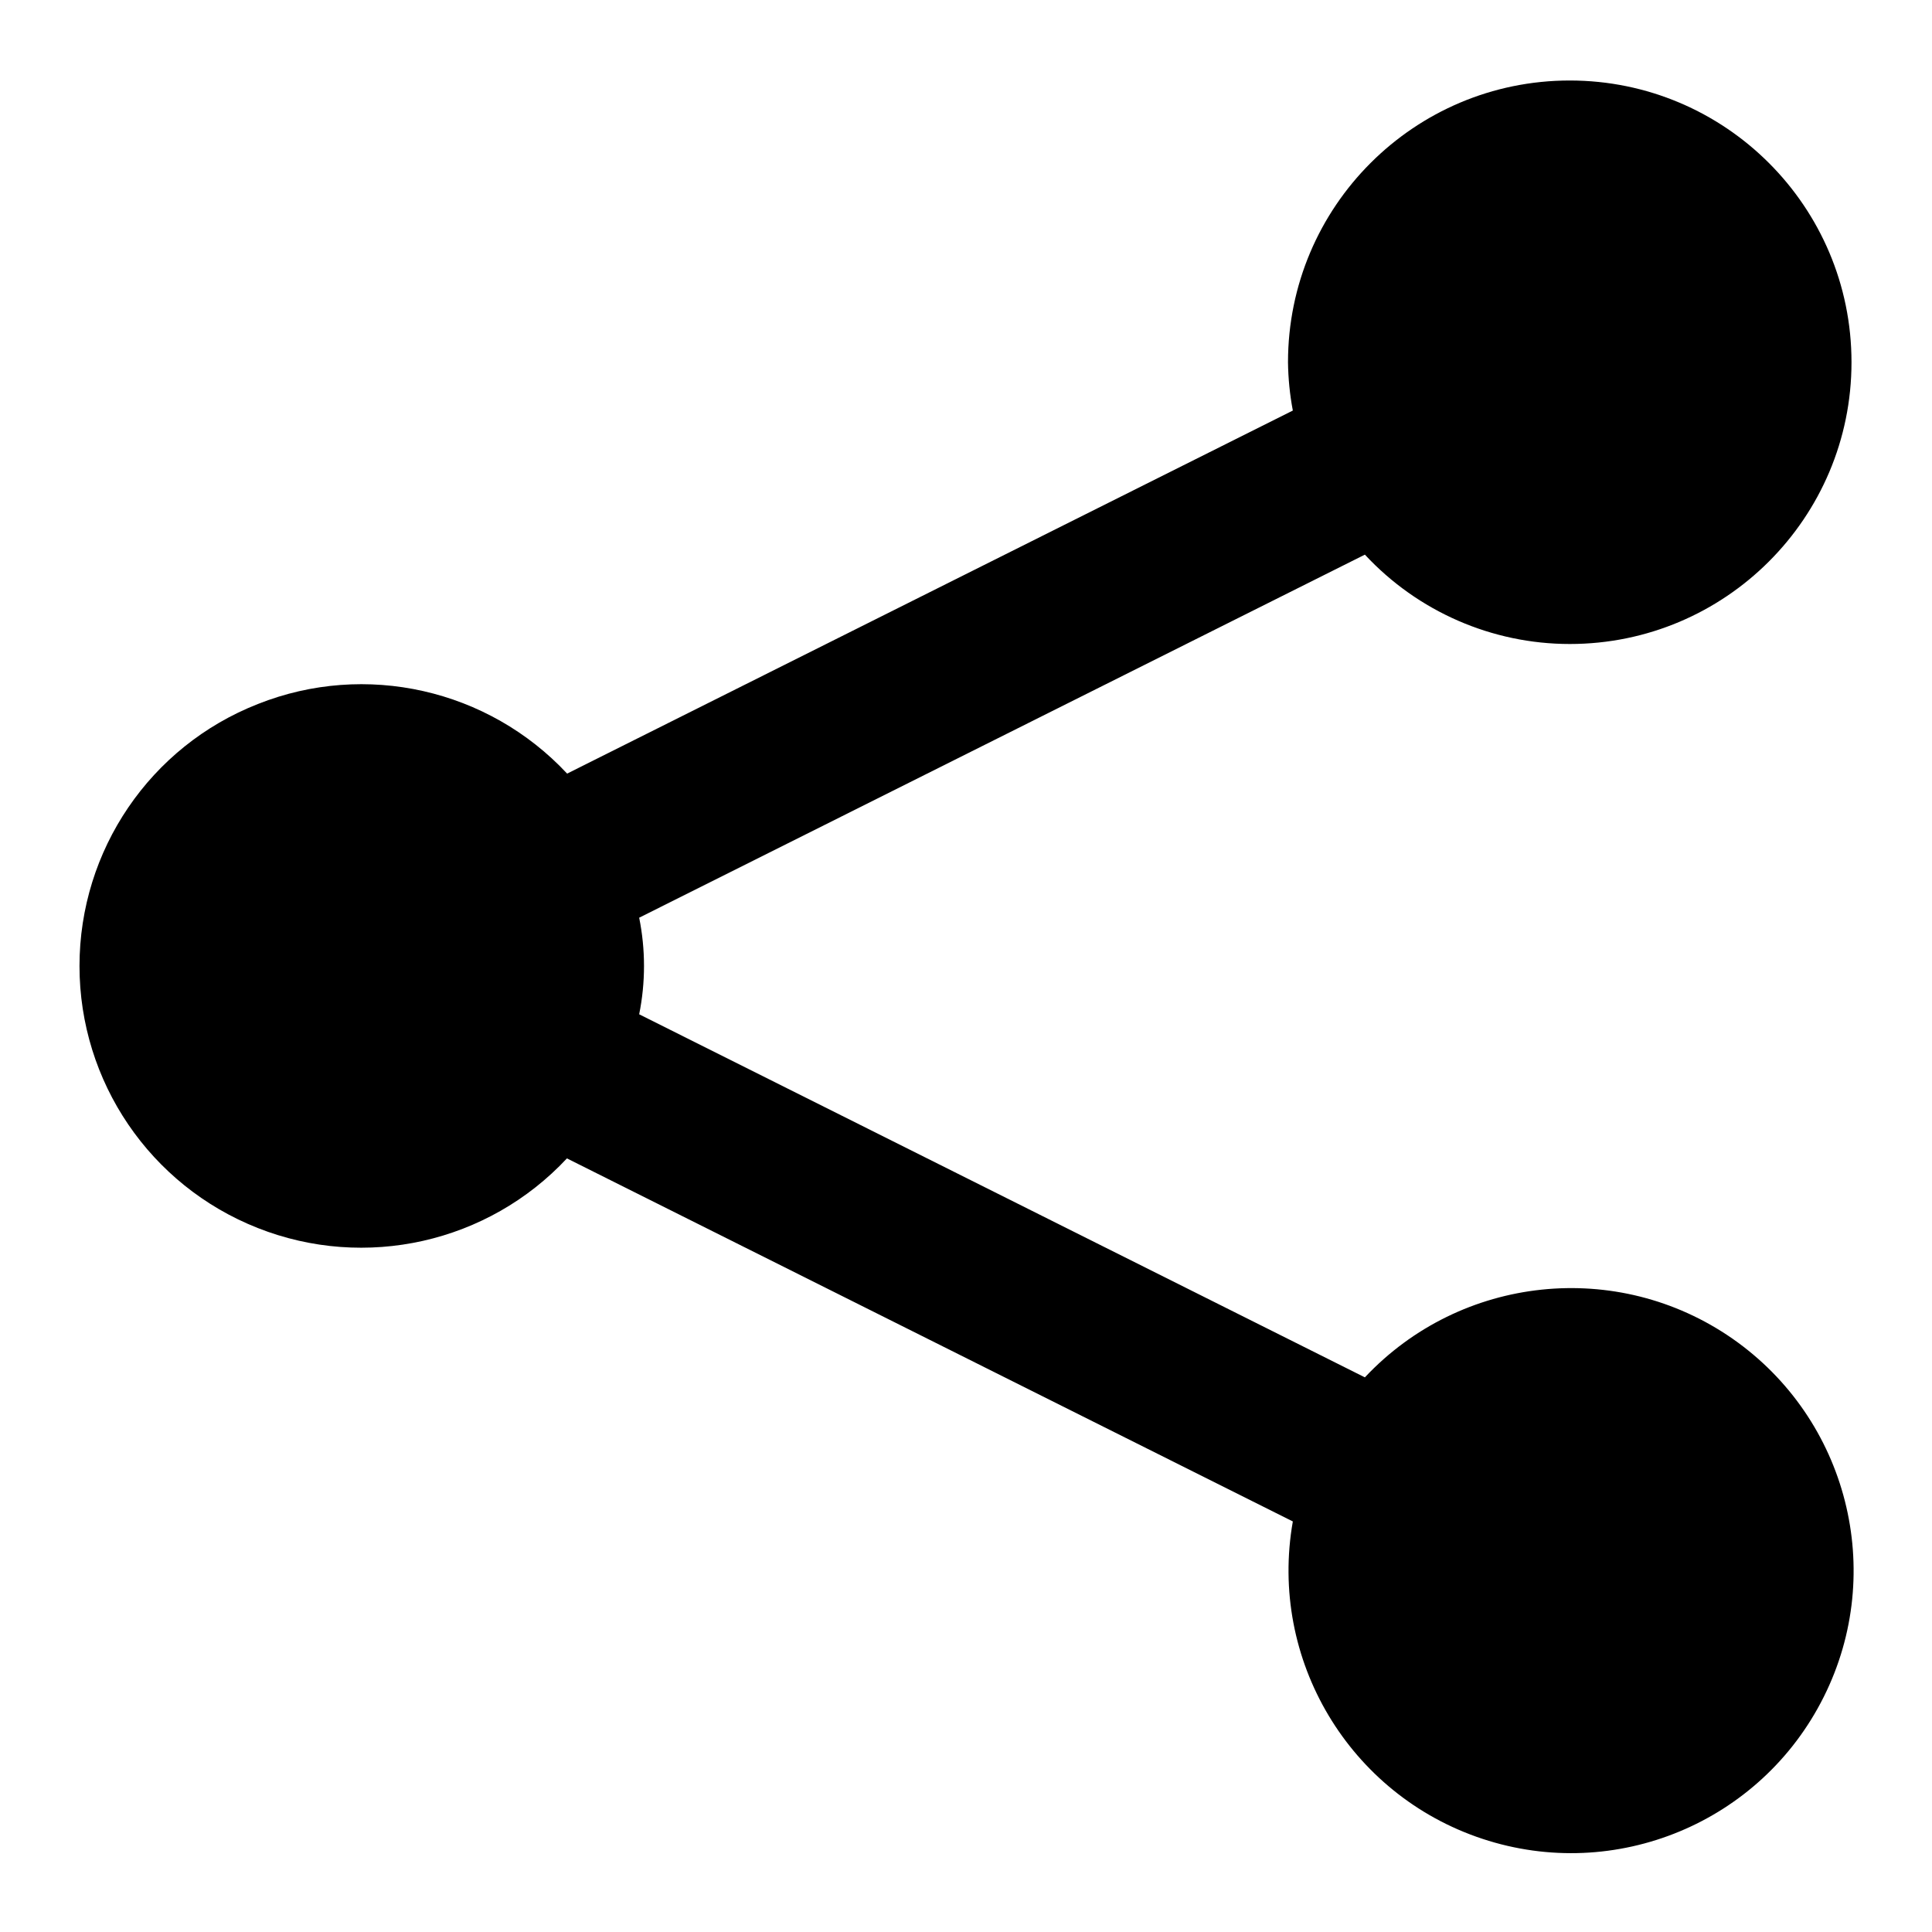 <?xml version="1.0"?><svg xmlns="http://www.w3.org/2000/svg" width="960" height="960" viewBox="0 0 960 960"><path d="m780 320c77.3 0 140-62.7 140-140s-62.7-140-140-140-140 62.7-140 140c0.1 8 0.9 16.1 2.4 24l-360.6 180.4c-39.2-42-100.2-55.8-153.6-34.6-53.6 21-88.7 72.7-88.7 130.2 0 57.5 35.1 109.1 88.6 130.2 53.4 21.1 114.4 7.4 153.6-34.6l360.7 180.4c-12.1 68.6 28 135.8 94.2 157.7 66.2 21.9 138.4-8.1 169.6-70.5 31.2-62.3 11.9-138.1-45.3-178-57.2-39.8-135-31.6-182.7 19.2l-360.6-180.4c3.2-15.8 3.2-32.2 0-48l360.6-180.4c26.3 28.3 63.2 44.4 101.8 44.4z"></path></svg>
